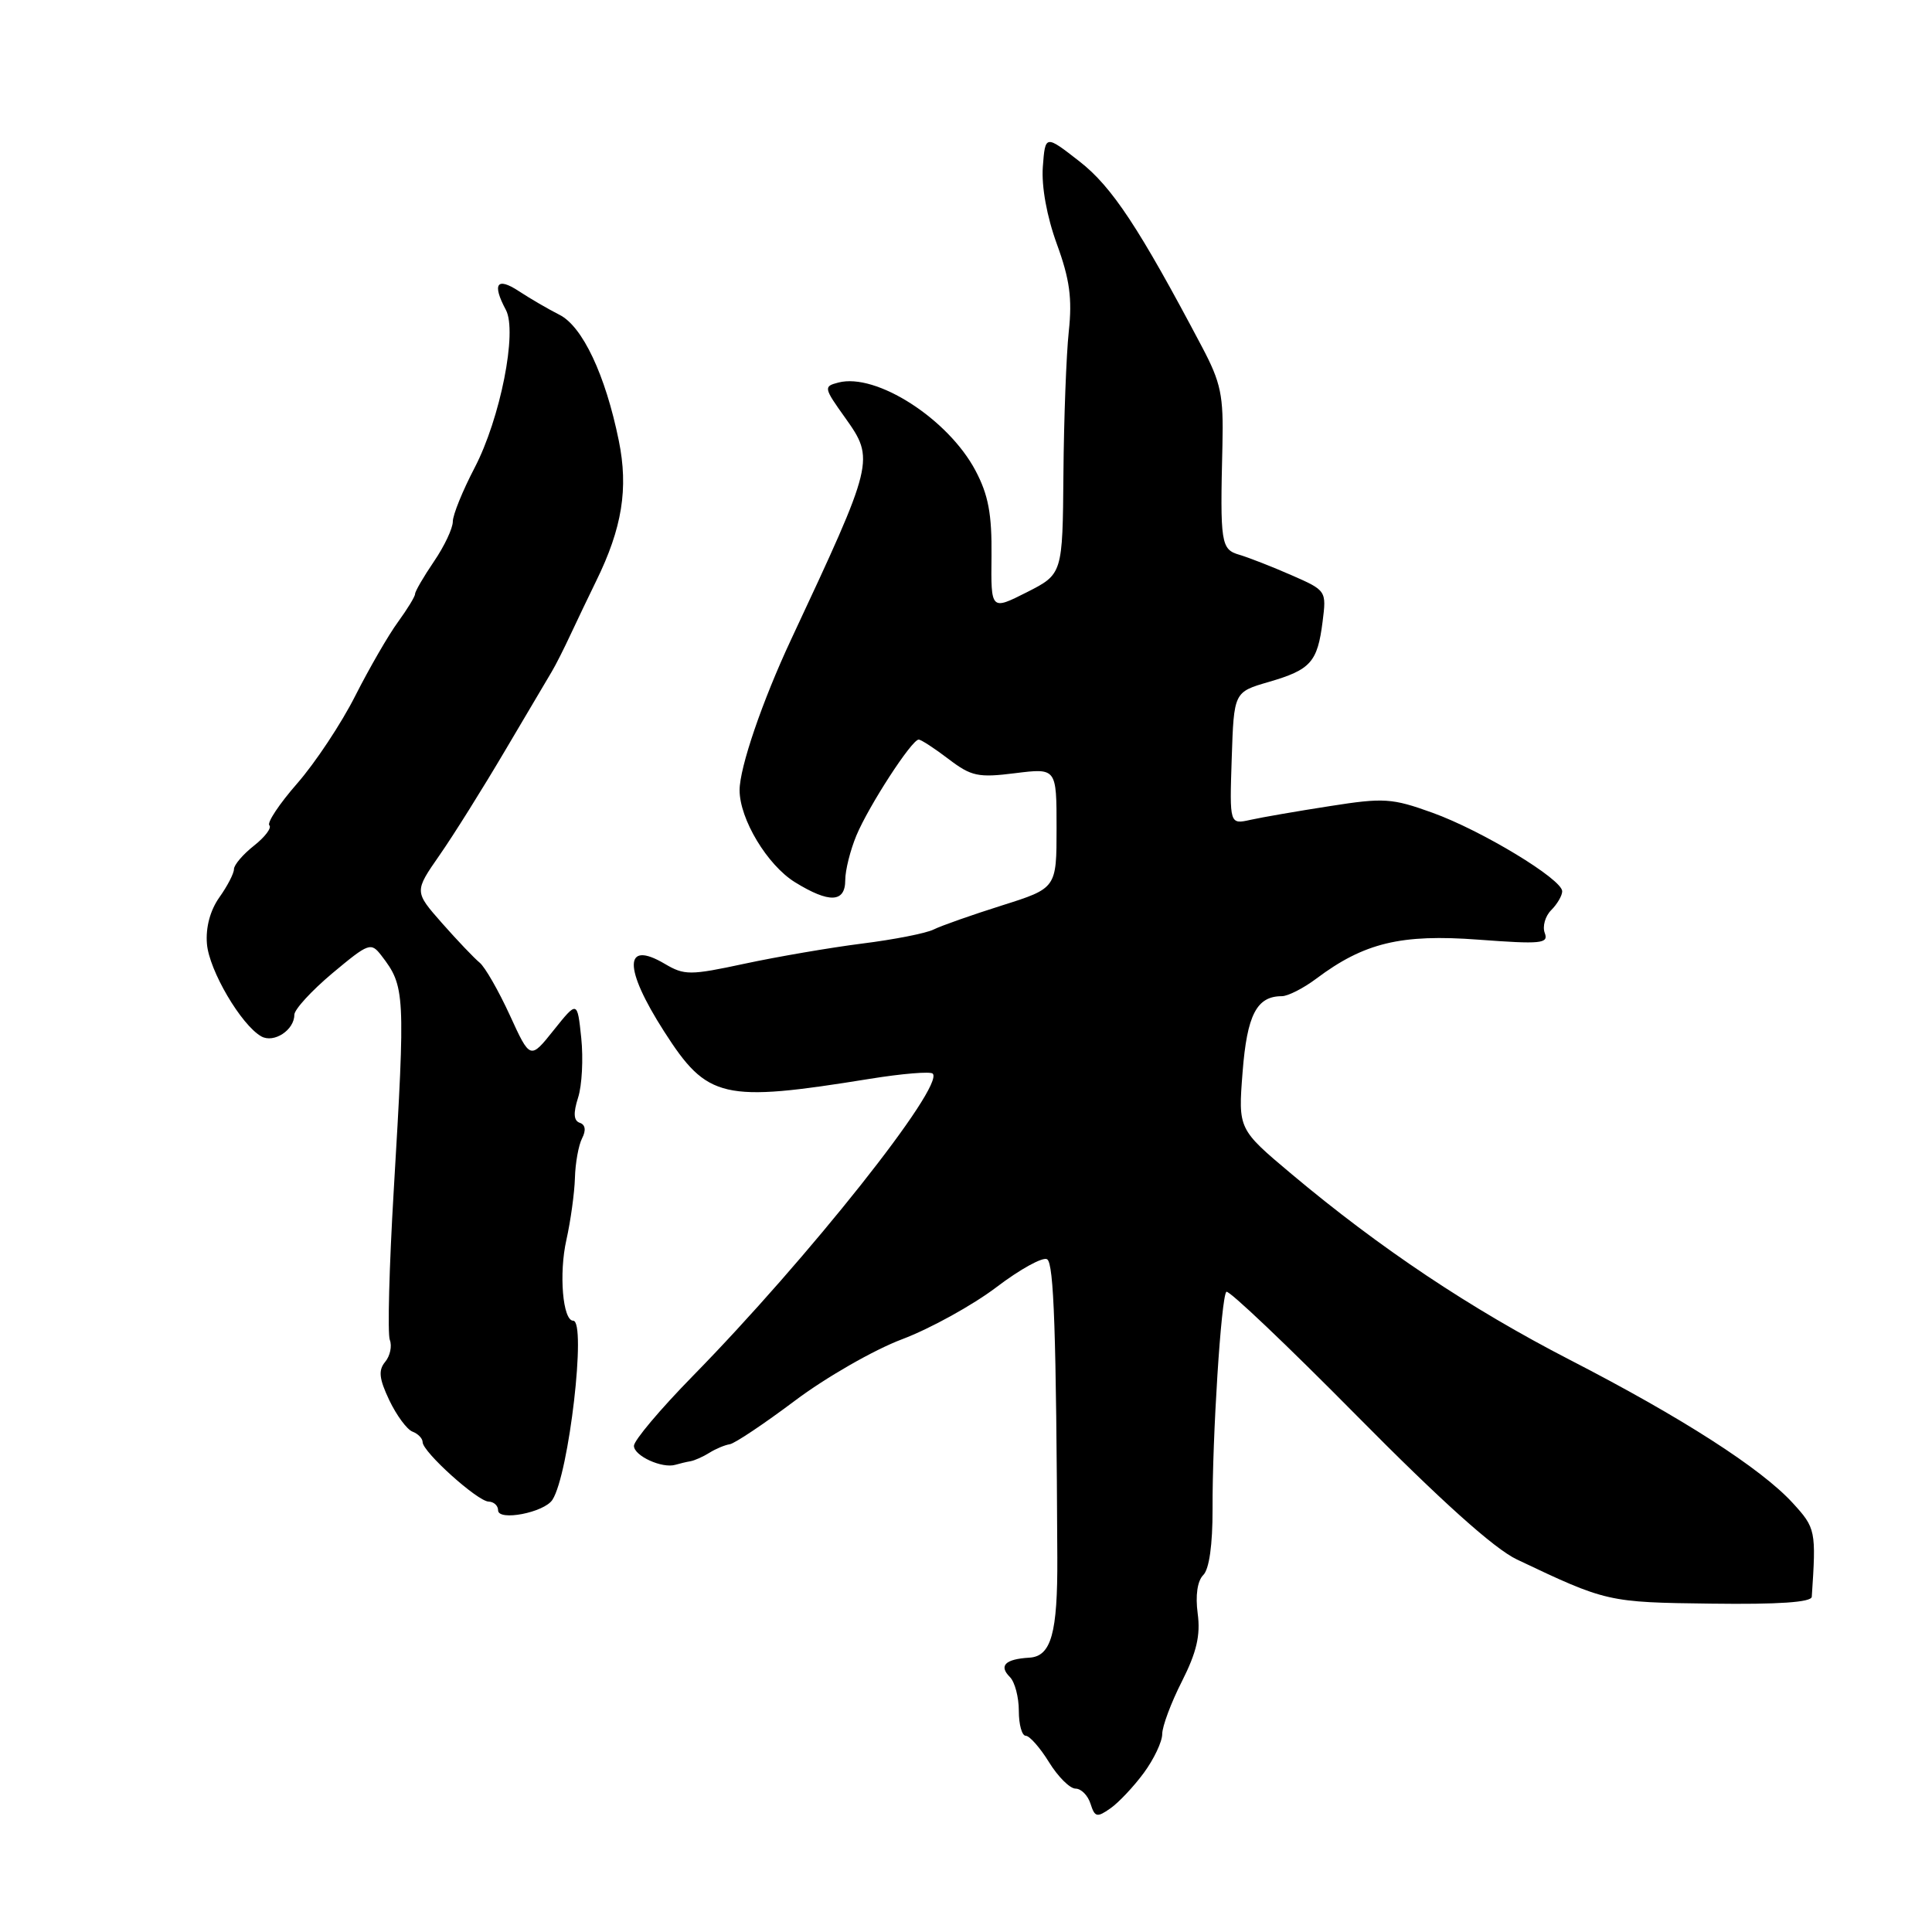 <?xml version="1.0" encoding="UTF-8" standalone="no"?>
<!DOCTYPE svg PUBLIC "-//W3C//DTD SVG 1.1//EN" "http://www.w3.org/Graphics/SVG/1.1/DTD/svg11.dtd" >
<svg xmlns="http://www.w3.org/2000/svg" xmlns:xlink="http://www.w3.org/1999/xlink" version="1.1" viewBox="0 0 256 256">
 <g >
 <path fill="currentColor"
d=" M 151.56 234.92 C 152.90 233.10 154.00 230.78 154.00 229.77 C 154.00 228.76 155.17 225.62 156.61 222.79 C 158.56 218.93 159.09 216.68 158.70 213.80 C 158.38 211.41 158.66 209.48 159.44 208.70 C 160.23 207.92 160.68 204.67 160.67 199.97 C 160.63 190.42 161.81 171.86 162.50 171.17 C 162.79 170.88 170.56 178.26 179.76 187.57 C 190.94 198.88 197.99 205.21 201.00 206.64 C 212.88 212.28 213.03 212.32 226.75 212.49 C 235.66 212.61 240.02 212.31 240.07 211.58 C 240.66 202.81 240.59 202.48 237.55 199.16 C 233.36 194.58 222.86 187.83 208.00 180.18 C 194.82 173.39 182.87 165.41 171.13 155.56 C 164.06 149.62 164.06 149.62 164.65 142.06 C 165.24 134.47 166.52 132.00 169.85 132.00 C 170.65 132.00 172.70 130.96 174.41 129.68 C 180.75 124.92 185.65 123.74 195.90 124.51 C 204.22 125.13 205.22 125.03 204.69 123.63 C 204.36 122.77 204.74 121.40 205.54 120.60 C 206.34 119.80 207.00 118.67 207.00 118.10 C 207.00 116.50 196.31 110.03 189.80 107.69 C 184.45 105.76 183.36 105.69 176.24 106.81 C 171.98 107.47 167.24 108.29 165.71 108.63 C 162.92 109.25 162.92 109.25 163.21 100.48 C 163.50 91.70 163.50 91.70 168.12 90.36 C 173.68 88.74 174.57 87.74 175.25 82.38 C 175.77 78.28 175.75 78.24 171.14 76.22 C 168.59 75.10 165.49 73.89 164.25 73.52 C 161.77 72.80 161.66 72.07 161.98 58.96 C 162.13 52.38 161.79 50.73 159.27 45.96 C 150.94 30.19 147.36 24.76 143.04 21.39 C 138.50 17.85 138.50 17.85 138.18 22.11 C 137.99 24.71 138.71 28.69 140.04 32.34 C 141.74 36.99 142.09 39.56 141.62 43.91 C 141.29 46.98 140.97 55.48 140.91 62.78 C 140.80 76.07 140.80 76.07 136.05 78.48 C 131.30 80.88 131.30 80.88 131.38 73.69 C 131.44 68.11 130.96 65.57 129.26 62.36 C 125.64 55.51 116.09 49.38 111.09 50.69 C 109.11 51.20 109.14 51.37 111.99 55.36 C 115.92 60.89 115.86 61.15 104.81 84.77 C 101.00 92.92 98.00 101.70 98.00 104.70 C 98.00 108.53 101.67 114.63 105.34 116.90 C 109.88 119.70 112.00 119.62 112.00 116.62 C 112.00 115.31 112.67 112.65 113.48 110.70 C 115.13 106.76 120.81 98.00 121.73 98.00 C 122.05 98.00 123.83 99.16 125.68 100.57 C 128.70 102.87 129.61 103.07 134.52 102.45 C 140.00 101.77 140.00 101.77 140.00 109.73 C 140.00 117.69 140.00 117.69 132.75 119.98 C 128.76 121.24 124.70 122.67 123.72 123.16 C 122.74 123.66 118.46 124.50 114.22 125.03 C 109.97 125.57 102.99 126.77 98.69 127.69 C 91.42 129.25 90.69 129.25 88.08 127.71 C 82.65 124.50 82.61 128.26 87.99 136.66 C 93.74 145.64 95.74 146.10 115.26 142.95 C 119.53 142.26 123.28 141.95 123.59 142.26 C 125.21 143.88 107.07 166.75 91.75 182.38 C 87.49 186.73 84.00 190.87 84.00 191.58 C 84.00 192.91 87.75 194.62 89.50 194.09 C 90.05 193.93 90.95 193.71 91.50 193.62 C 92.05 193.52 93.17 193.02 94.00 192.50 C 94.83 191.98 96.04 191.47 96.70 191.37 C 97.35 191.27 101.24 188.67 105.33 185.60 C 109.42 182.52 115.82 178.85 119.55 177.45 C 123.28 176.04 128.89 172.94 132.03 170.56 C 135.17 168.17 138.19 166.51 138.75 166.86 C 139.65 167.42 139.96 176.49 140.10 206.38 C 140.15 216.42 139.29 219.48 136.39 219.65 C 133.19 219.84 132.31 220.71 133.82 222.22 C 134.47 222.87 135.00 224.88 135.00 226.70 C 135.00 228.52 135.41 230.00 135.92 230.00 C 136.42 230.00 137.81 231.57 139.00 233.50 C 140.19 235.43 141.77 237.00 142.51 237.00 C 143.26 237.00 144.15 237.90 144.50 239.01 C 145.07 240.80 145.36 240.86 147.13 239.62 C 148.22 238.86 150.22 236.74 151.56 234.92 Z  M 73.20 198.73 C 75.39 195.35 77.74 175.00 75.95 175.00 C 74.57 175.00 74.04 168.77 75.05 164.29 C 75.61 161.78 76.12 158.09 76.18 156.11 C 76.23 154.12 76.66 151.75 77.13 150.83 C 77.68 149.77 77.56 149.02 76.83 148.78 C 76.01 148.50 75.94 147.52 76.60 145.44 C 77.12 143.83 77.30 140.27 77.02 137.55 C 76.50 132.59 76.50 132.59 73.37 136.50 C 70.25 140.41 70.25 140.41 67.55 134.51 C 66.06 131.27 64.27 128.14 63.55 127.55 C 62.84 126.97 60.60 124.62 58.57 122.32 C 54.89 118.14 54.89 118.14 58.24 113.32 C 60.09 110.67 63.98 104.45 66.90 99.50 C 69.82 94.55 72.61 89.83 73.11 89.00 C 73.61 88.17 74.75 85.92 75.64 84.00 C 76.54 82.08 78.05 78.92 78.99 77.00 C 82.44 69.98 83.29 64.72 81.99 58.37 C 80.22 49.67 77.18 43.24 74.13 41.71 C 72.68 40.98 70.26 39.57 68.75 38.58 C 65.83 36.66 65.18 37.60 67.03 41.06 C 68.58 43.94 66.29 55.47 62.88 62.00 C 61.30 65.03 60.00 68.22 60.00 69.11 C 60.00 70.00 58.88 72.38 57.50 74.40 C 56.12 76.43 55.00 78.36 55.00 78.70 C 55.00 79.04 53.98 80.70 52.74 82.41 C 51.49 84.11 48.95 88.51 47.08 92.19 C 45.22 95.88 41.75 101.10 39.38 103.81 C 37.01 106.52 35.35 109.02 35.69 109.36 C 36.03 109.69 35.11 110.91 33.65 112.06 C 32.19 113.21 31.00 114.61 31.00 115.17 C 31.00 115.73 30.13 117.41 29.07 118.90 C 27.85 120.62 27.24 122.89 27.42 125.06 C 27.70 128.58 31.97 135.84 34.63 137.33 C 36.29 138.26 39.00 136.49 39.00 134.47 C 39.00 133.76 41.27 131.29 44.04 128.96 C 48.87 124.93 49.15 124.82 50.54 126.62 C 53.68 130.71 53.73 131.52 52.17 157.78 C 51.57 167.83 51.34 176.72 51.65 177.54 C 51.97 178.36 51.69 179.67 51.04 180.45 C 50.11 181.57 50.23 182.68 51.58 185.53 C 52.54 187.54 53.92 189.42 54.66 189.70 C 55.40 189.98 56.00 190.61 56.00 191.09 C 56.00 192.38 63.28 198.94 64.75 198.97 C 65.44 198.99 66.00 199.51 66.00 200.12 C 66.00 201.60 72.11 200.42 73.20 198.73 Z "/>
</g>
</svg>